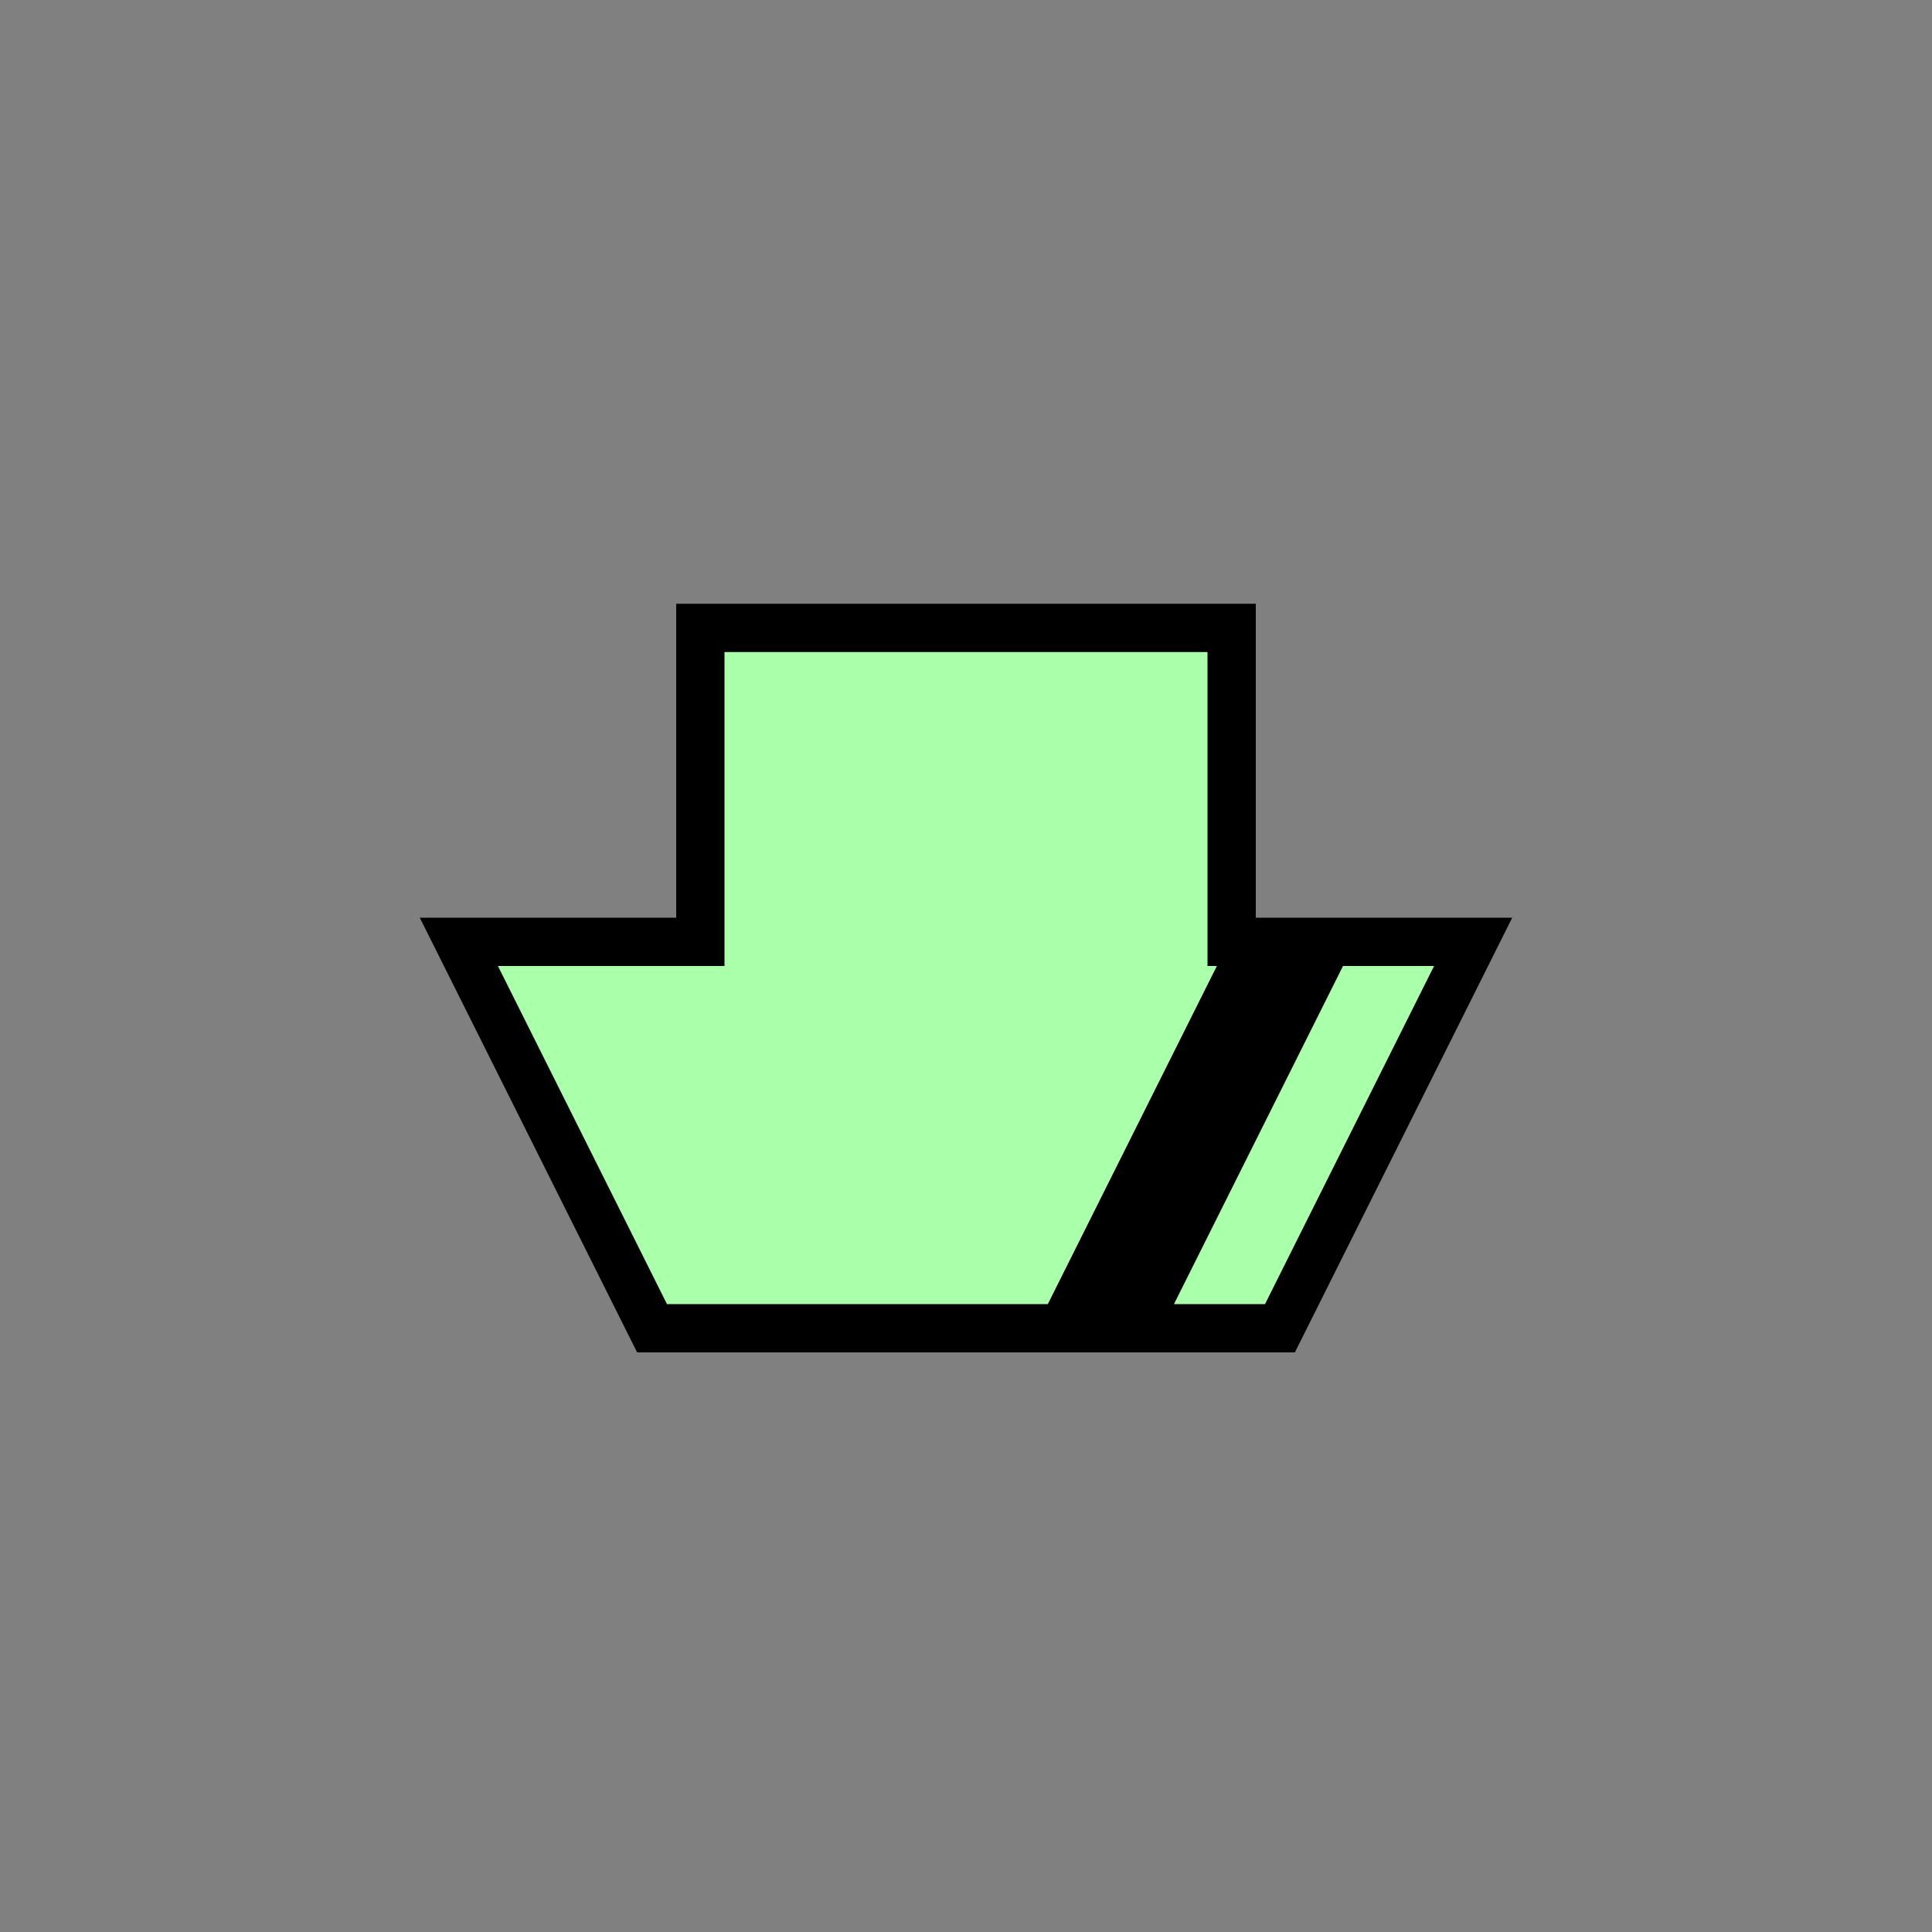 <?xml version="1.0"?>
<!DOCTYPE svg PUBLIC "-//W3C//DTD SVG 1.1//EN" "http://www.w3.org/Graphics/SVG/1.1/DTD/svg11.dtd" >
<!-- SVG content generated using Symbology Configuration Management System (SCMS) -->
<!-- Systematic Software Engineering Ltd. - www.systematic.co.uk - do not remove  -->
<svg id="SNSPXL----*****" width="400px" height="400px" viewBox="0 0 400 400">
<rect x="0" y="0" width="400" height="400" fill="#808080" stroke="none"/>
<g >
<svg viewBox="0 0 400 400" id="_0.SNS-XL---------" width="400px" height="400px"><polygon points="135,275 95,195 145,195 145,130 255,130 255,195 305,195 265,275" style="fill:rgb(170,255,170);stroke:rgb(0,0,0);stroke-width:10"></polygon>
<polygon points="280,195 240,275 215,275 255,195" style="fill:rgb(0,0,0);stroke:rgb(0,0,0);stroke-width:1"></polygon>
</svg>

</g>
</svg>